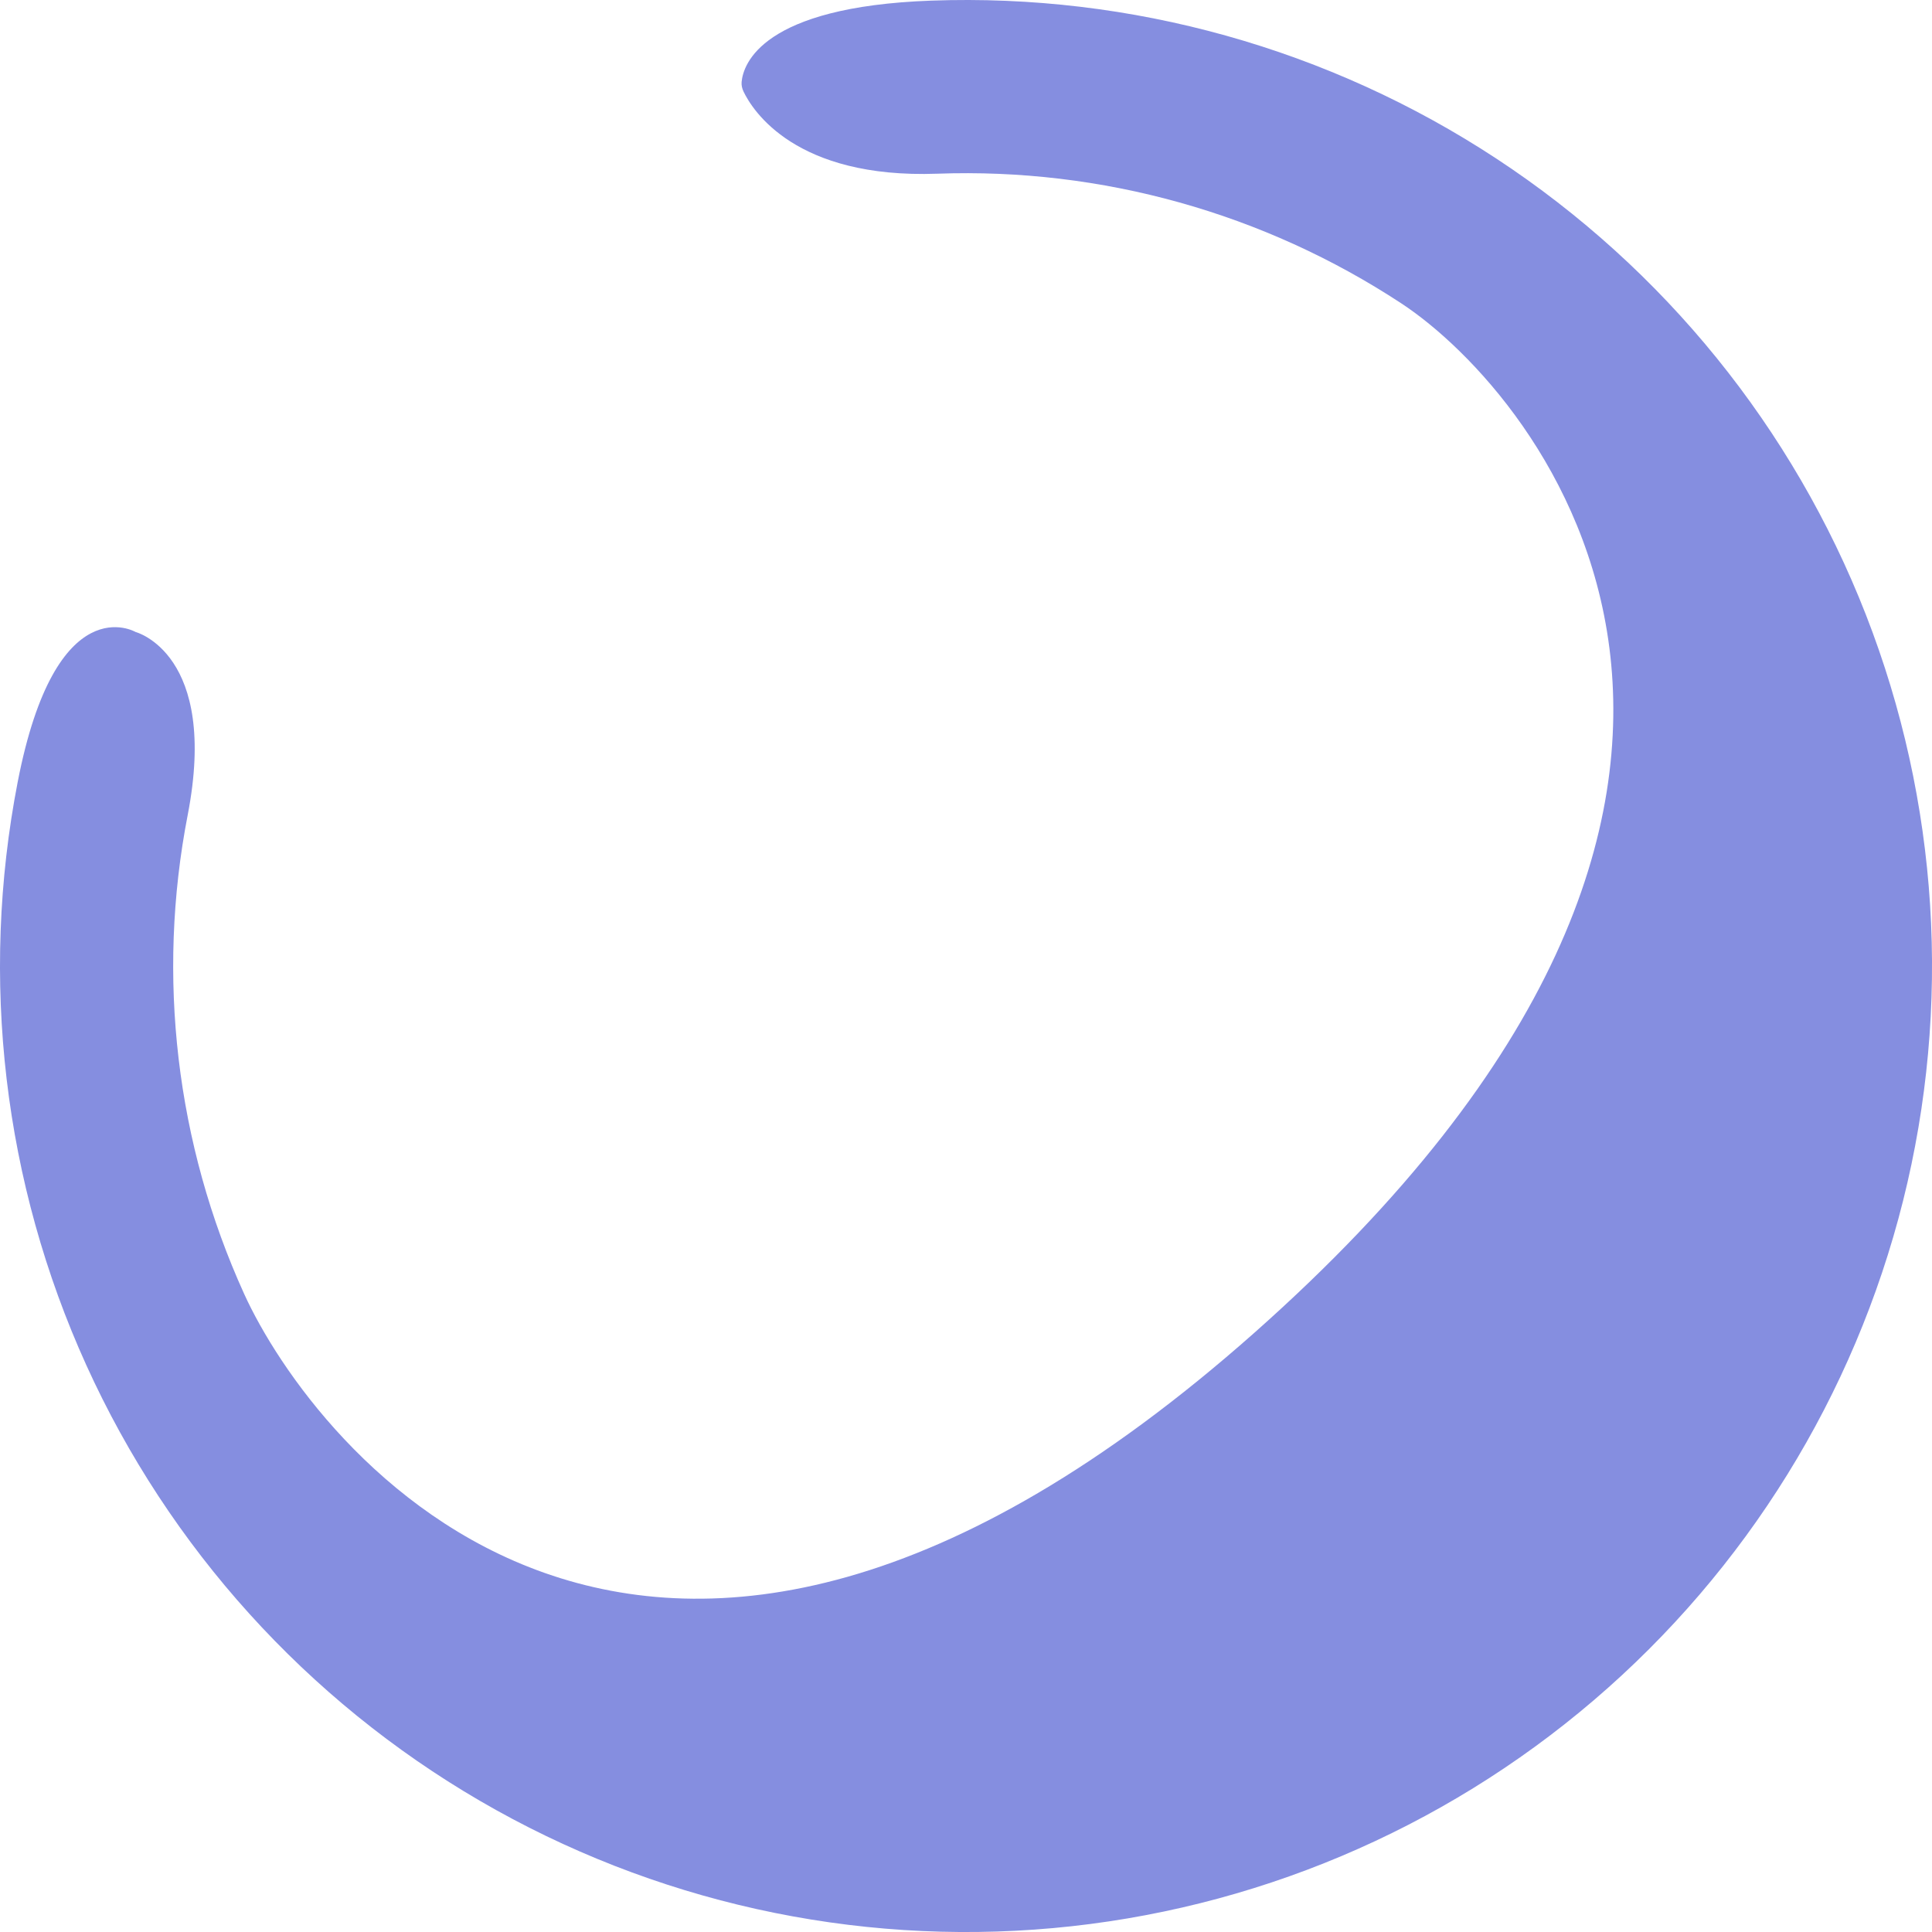 <svg width="239" height="239" viewBox="0 0 239 239" fill="none" xmlns="http://www.w3.org/2000/svg">
<path d="M185.123 19.629C164.401 6.014 139.956 -0.819 115.177 0.078C94.233 0.837 91.948 7.945 91.743 10.127C91.704 10.548 91.802 10.958 91.985 11.339C93.099 13.657 98.385 22.124 115.953 21.488C136.289 20.751 156.352 26.359 173.359 37.534C190.366 48.709 231.033 97.629 155.201 164.846C79.368 232.063 38.599 178.562 30.189 160.031C21.78 141.5 19.343 120.812 23.217 100.834C27.09 80.856 16.771 78.181 16.771 78.181C16.771 78.181 6.904 72.414 2.185 96.756C-2.535 121.098 0.434 146.305 10.681 168.884C20.927 191.463 37.943 210.296 59.37 222.773C80.798 235.249 105.576 240.752 130.27 238.517C154.964 236.283 178.352 226.423 197.192 210.303C216.032 194.183 229.392 172.602 235.419 148.551C241.446 124.499 239.843 99.168 230.831 76.069C221.819 52.969 205.846 33.245 185.123 19.629Z" fill="#858EE0"/>
</svg>
